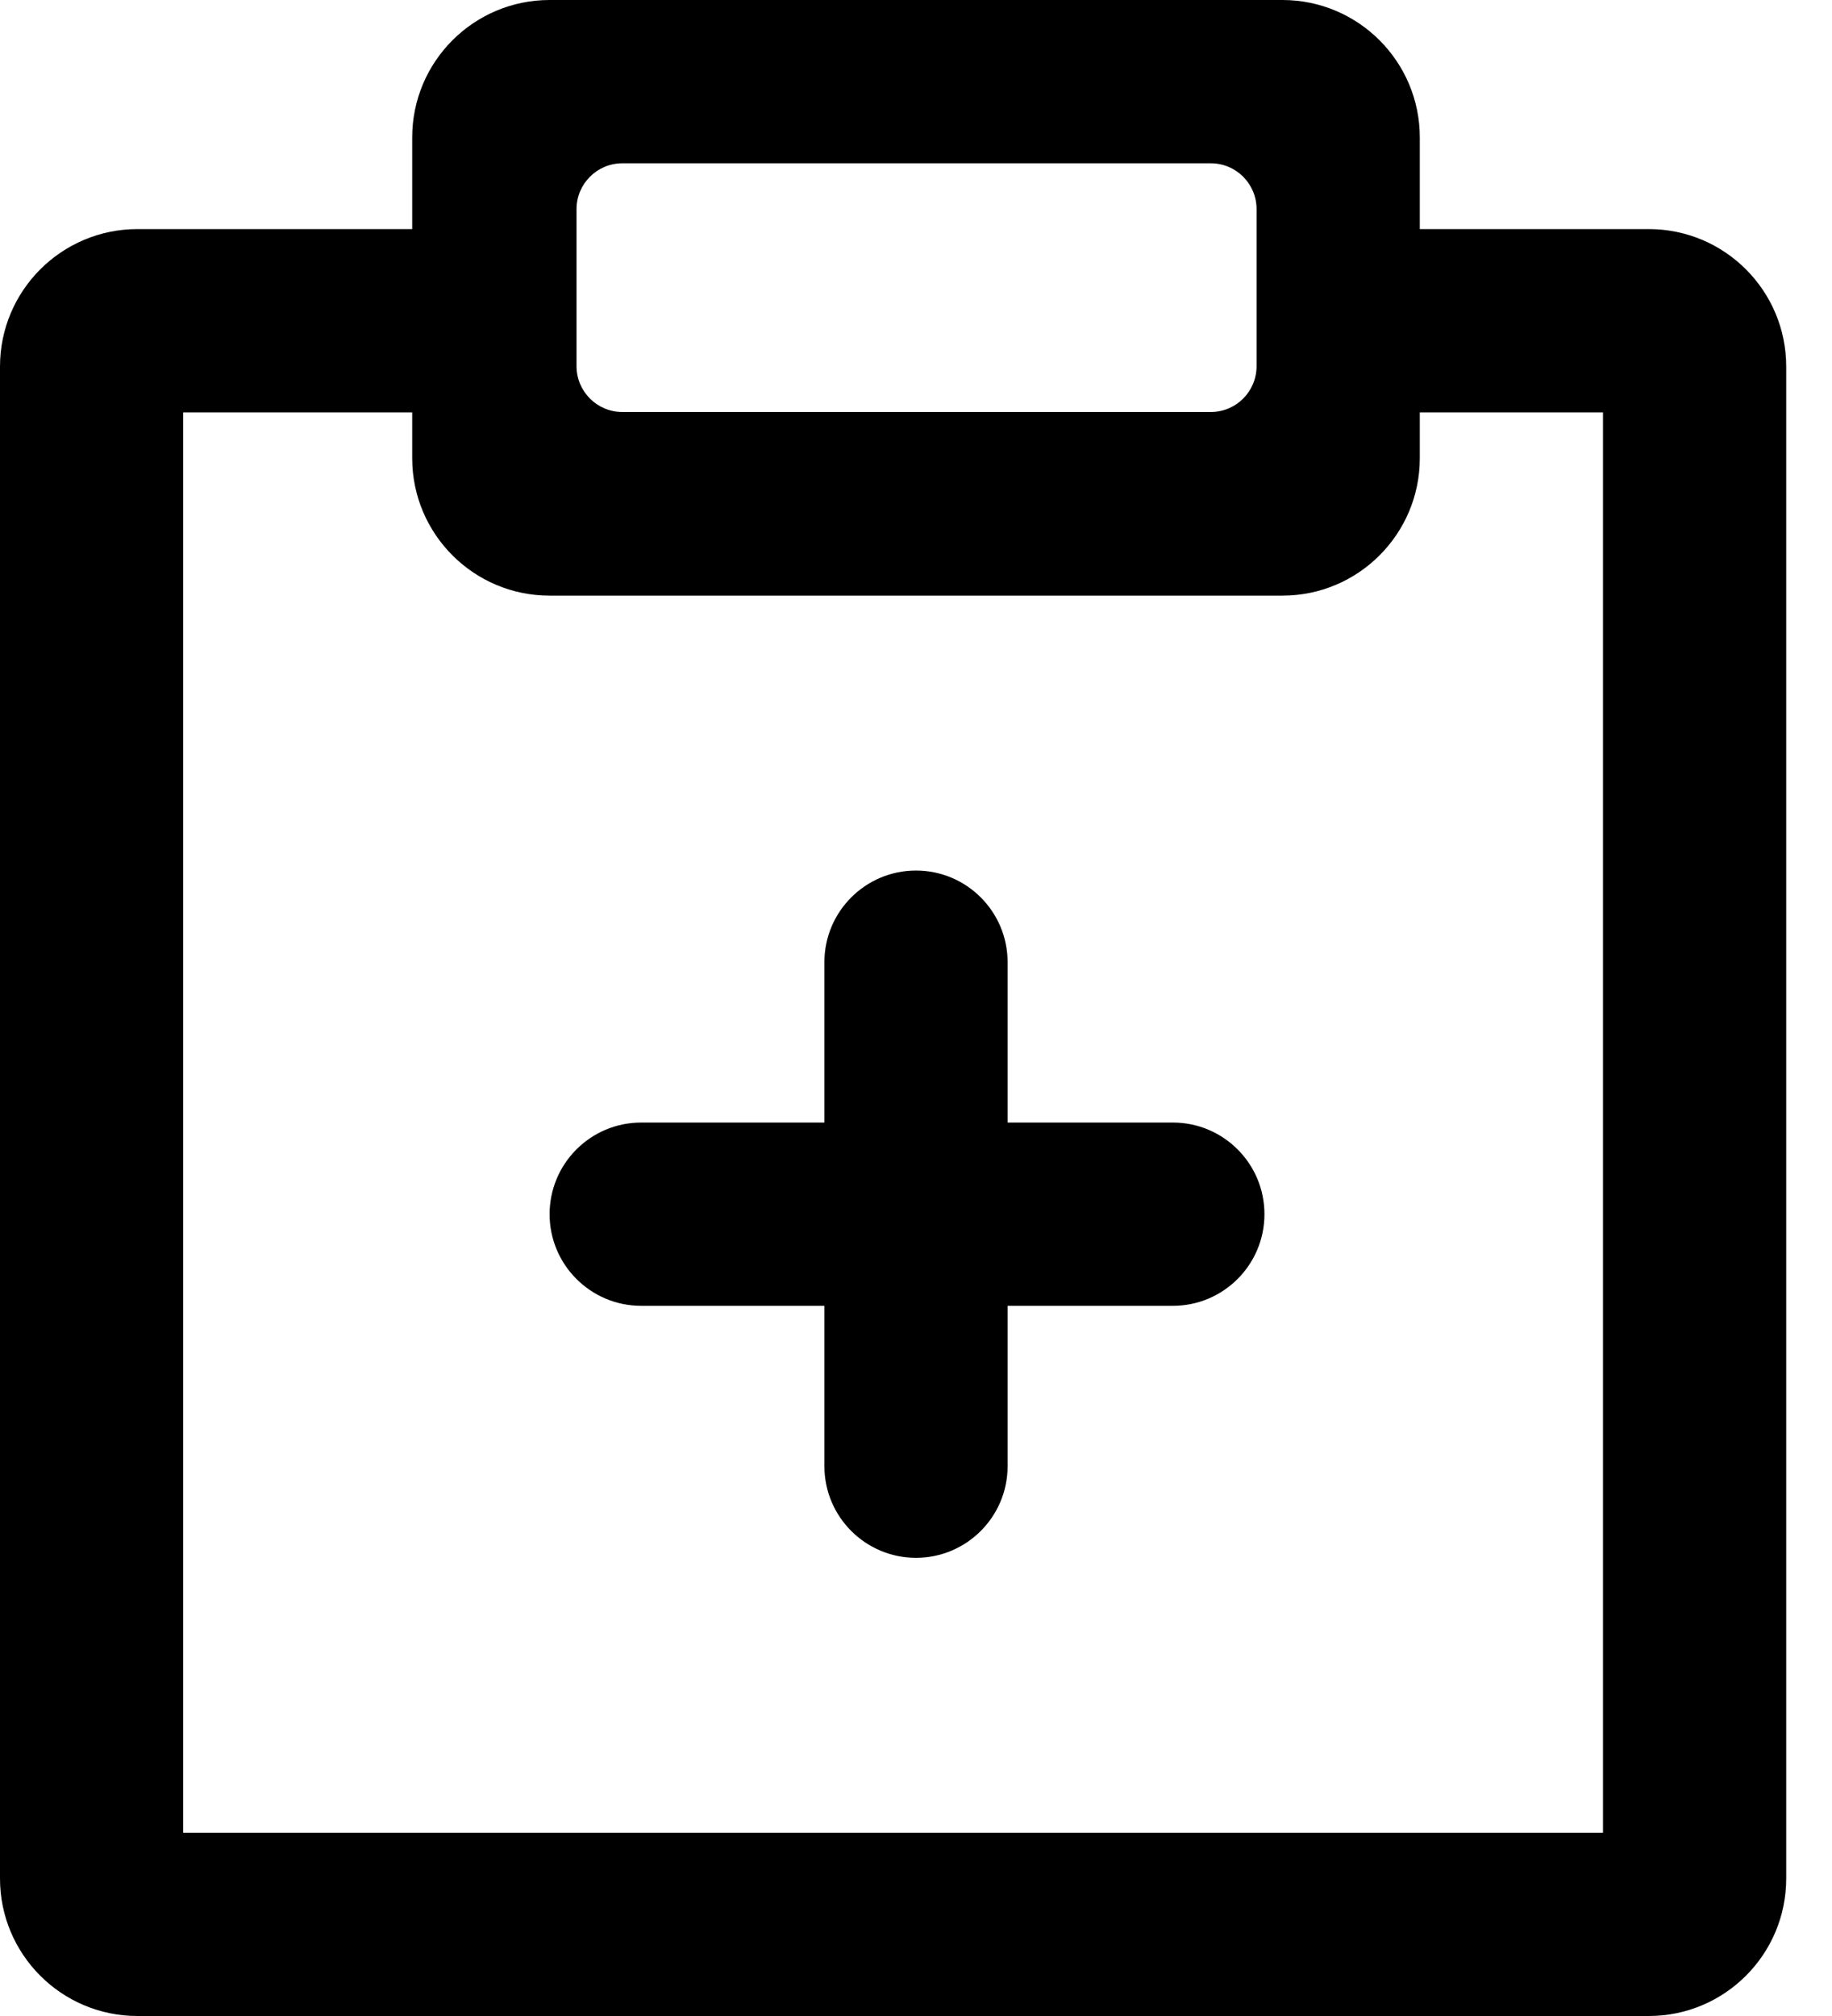 <svg width="20" height="22" viewBox="0 0 20 22" fill="none" xmlns="http://www.w3.org/2000/svg">
<path fill-rule="evenodd" clip-rule="evenodd" d="M15.5 1.5V2.5H18C18.828 2.5 19.5 3.172 19.5 4V20.5C19.5 21.328 18.828 22 18 22H1.5C0.672 22 0 21.328 0 20.5V4C0 3.172 0.672 2.5 1.5 2.5H4.5V1.5C4.5 0.672 5.172 0 6 0H14C14.828 0 15.5 0.672 15.5 1.5ZM15.5 5V4.5H17.5V20H2V4.5H4.5V5C4.5 5.828 5.172 6.5 6 6.5H14C14.828 6.5 15.5 5.828 15.5 5ZM11 10.5C11 9.948 10.552 9.5 10 9.5C9.448 9.5 9 9.948 9 10.5V12.25H7C6.448 12.25 6 12.698 6 13.25C6 13.802 6.448 14.25 7 14.25H9V16C9 16.552 9.448 17 10 17C10.552 17 11 16.552 11 16V14.25H12.804C13.356 14.25 13.804 13.802 13.804 13.25C13.804 12.698 13.356 12.25 12.804 12.25H11V10.5ZM6.794 1.782C6.518 1.782 6.294 2.006 6.294 2.282V3.996C6.294 4.272 6.518 4.496 6.794 4.496H13.218C13.495 4.496 13.718 4.272 13.718 3.996V2.282C13.718 2.006 13.495 1.782 13.218 1.782H6.794Z" fill="black"/>
</svg>
